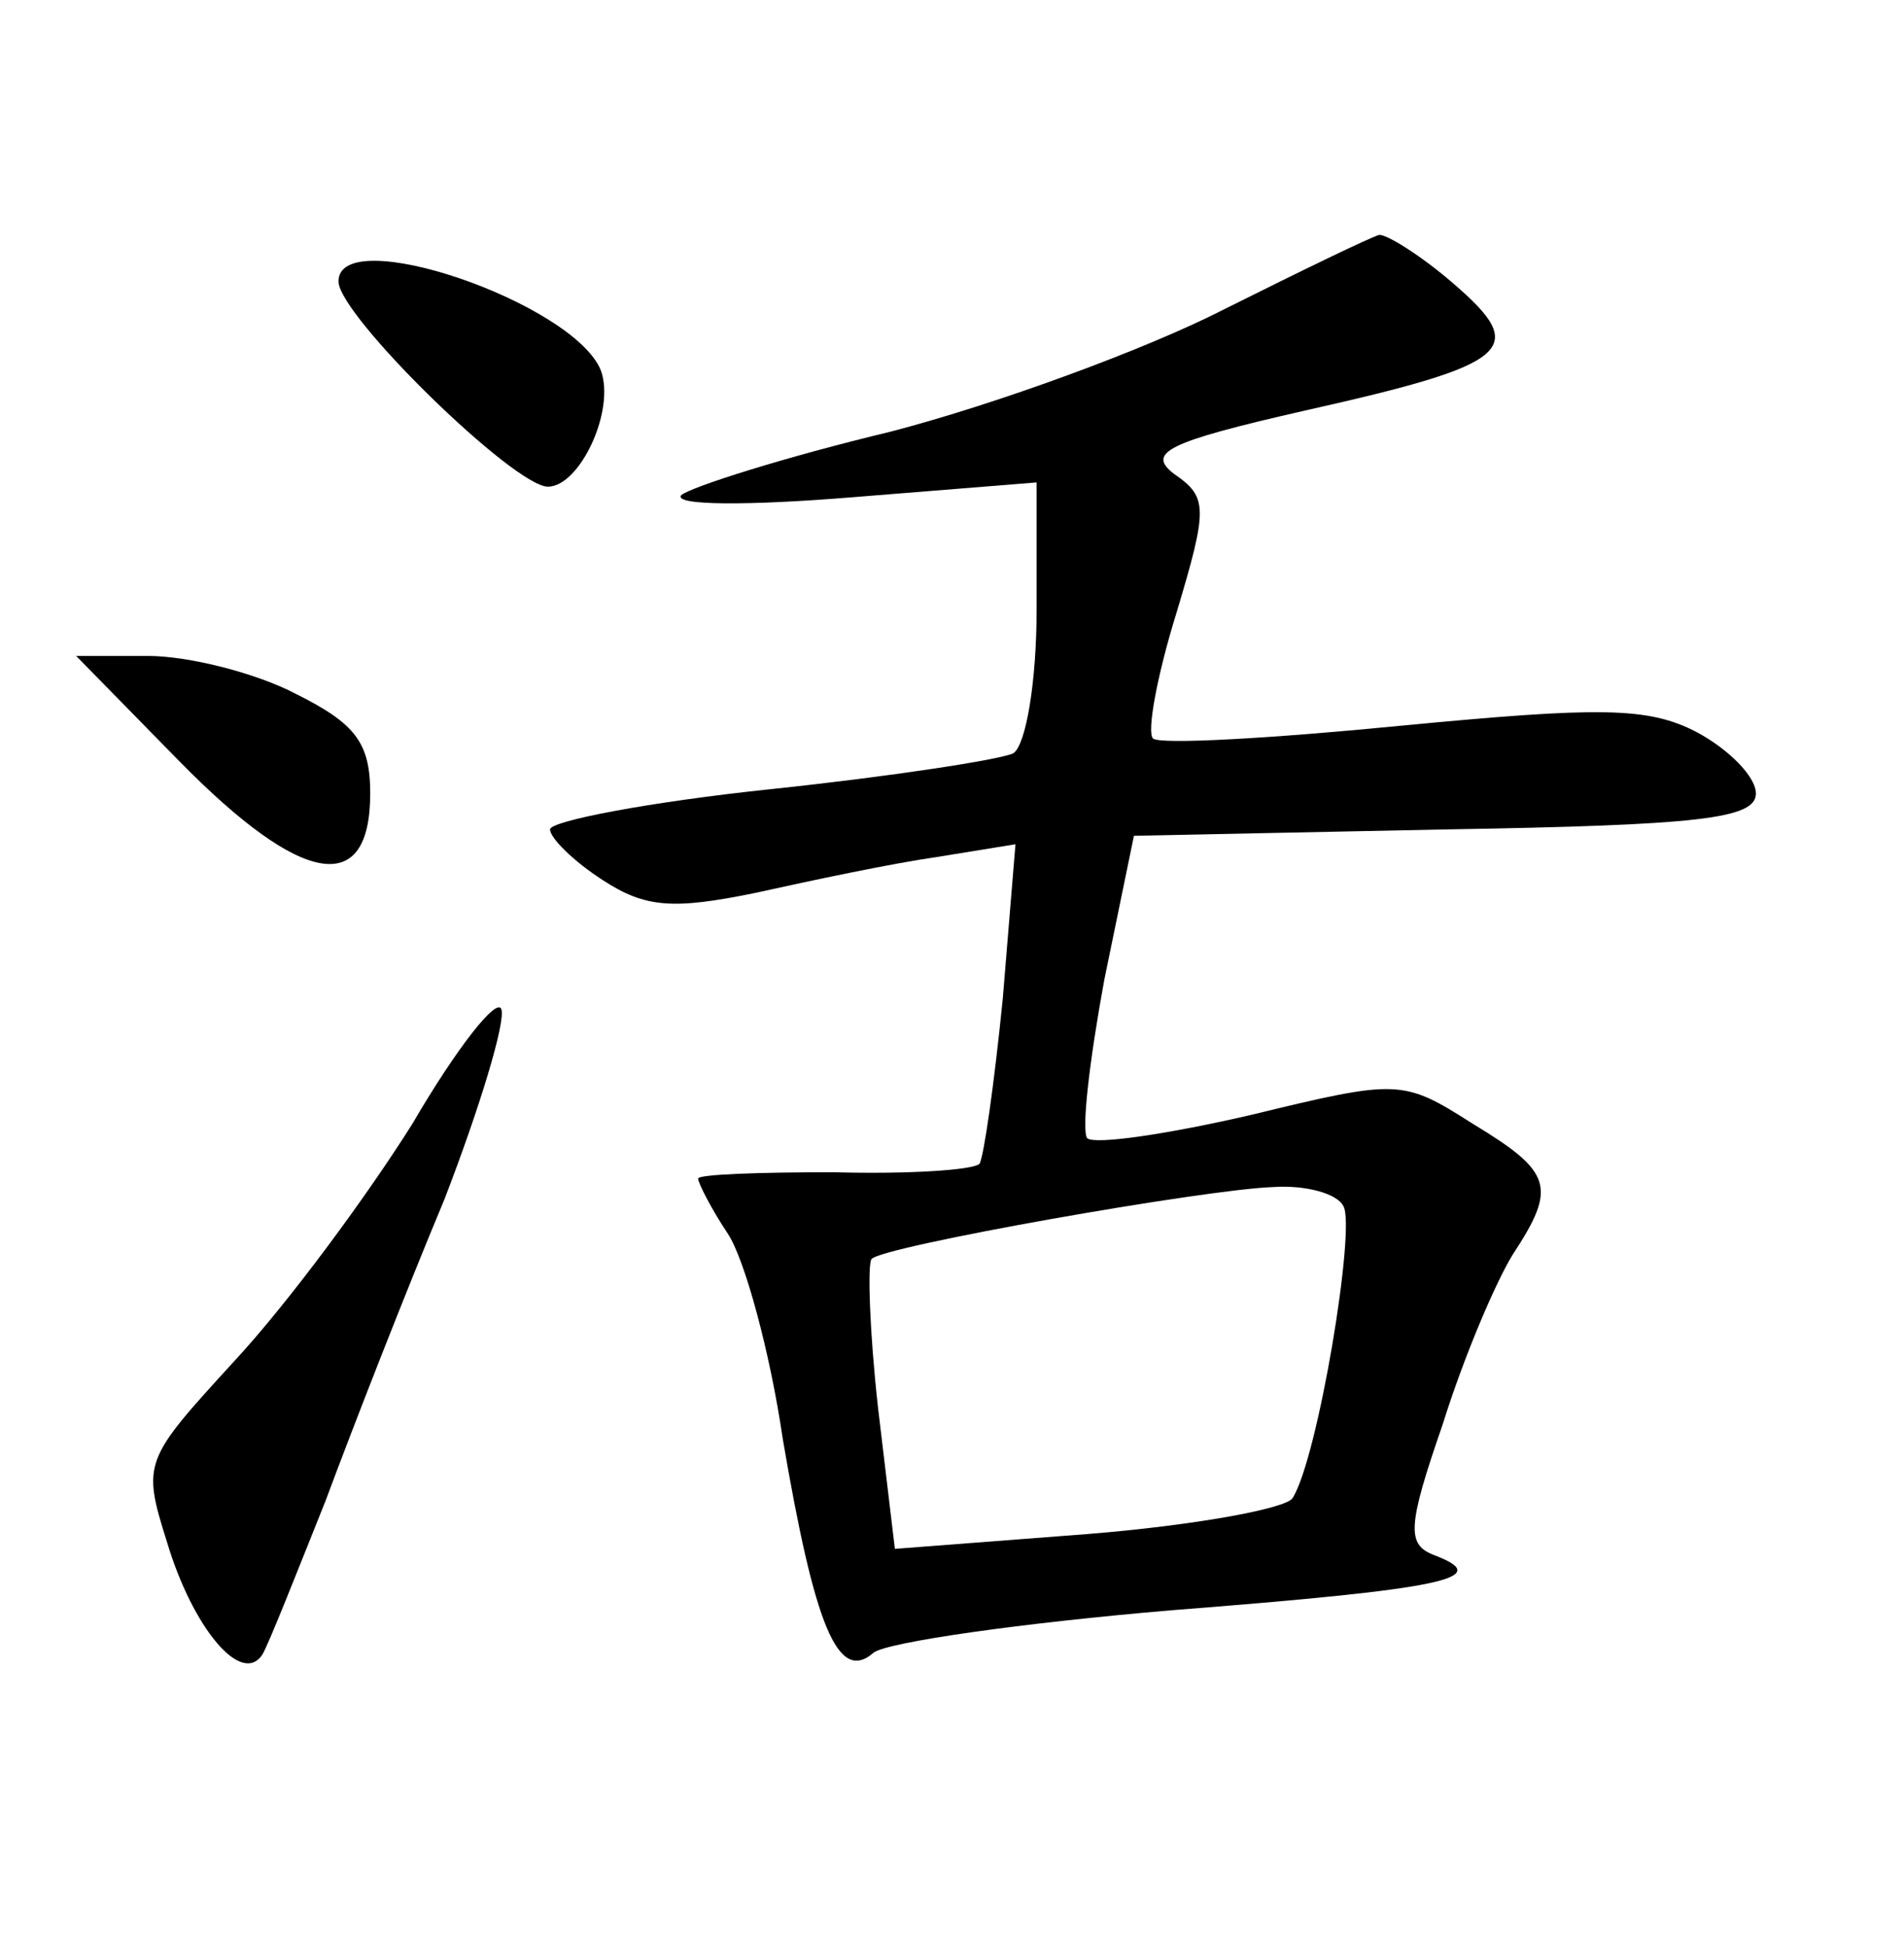 <?xml version="1.0" standalone="no"?>
<!DOCTYPE svg PUBLIC "-//W3C//DTD SVG 20010904//EN"
 "http://www.w3.org/TR/2001/REC-SVG-20010904/DTD/svg10.dtd">
<svg version="1.0" xmlns="http://www.w3.org/2000/svg"
 width="90pt" height="92pt" viewBox="0 0 90 92"
 preserveAspectRatio="xMidYMid meet">
<g transform="translate(0,92) scale(0.1,-0.1)"
fill="#000000" stroke="none">
<path d="M579 774 c-37 -19 -108 -45 -158 -58 -50 -12 -94 -26 -99 -30 -4 -5
32 -5 81 -1 l87 7 0 -60 c0 -34 -5 -64 -11 -68 -6 -3 -58 -11 -115 -17 -57 -6
-104 -15 -104 -19 0 -4 11 -15 25 -24 20 -13 33 -14 72 -6 27 6 65 14 86 17
l37 6 -6 -73 c-4 -40 -9 -75 -11 -78 -3 -3 -34 -5 -69 -4 -35 0 -64 -1 -64 -3
0 -2 6 -14 14 -26 8 -12 20 -56 26 -97 15 -88 26 -116 43 -101 7 5 70 14 141
20 128 10 153 15 124 26 -13 5 -13 13 4 62 10 32 25 67 33 80 21 32 19 39 -19
62 -33 21 -35 21 -105 4 -39 -9 -73 -14 -77 -11 -3 3 1 37 8 75 l14 68 147 3
c120 2 147 5 147 17 0 8 -13 21 -28 29 -23 12 -46 12 -140 3 -61 -6 -114 -9
-117 -6 -3 3 2 30 11 59 15 50 15 55 -1 66 -13 10 -4 15 62 30 98 22 106 29
70 60 -15 13 -31 23 -35 23 -4 -1 -37 -17 -73 -35z m56 -424 c6 -10 -12 -119
-24 -138 -3 -5 -47 -13 -97 -17 l-91 -7 -8 67 c-4 36 -5 68 -3 70 5 6 158 33
190 34 15 1 30 -3 33 -9z"/>
<path d="M160 787 c0 -16 83 -97 99 -97 15 0 32 36 25 55 -13 32 -124 70 -124
42z"/>
<path d="M85 560 c58 -59 90 -64 90 -15 0 24 -7 33 -35 47 -19 10 -51 18 -70
18 l-34 0 49 -50z"/>
<path d="M195 389 c-22 -35 -59 -85 -84 -112 -43 -47 -44 -48 -32 -86 12 -40
35 -68 45 -53 3 5 16 38 30 73 13 35 38 99 56 142 17 44 29 84 27 90 -2 6 -21
-18 -42 -54z"/>
</g>
</svg>
